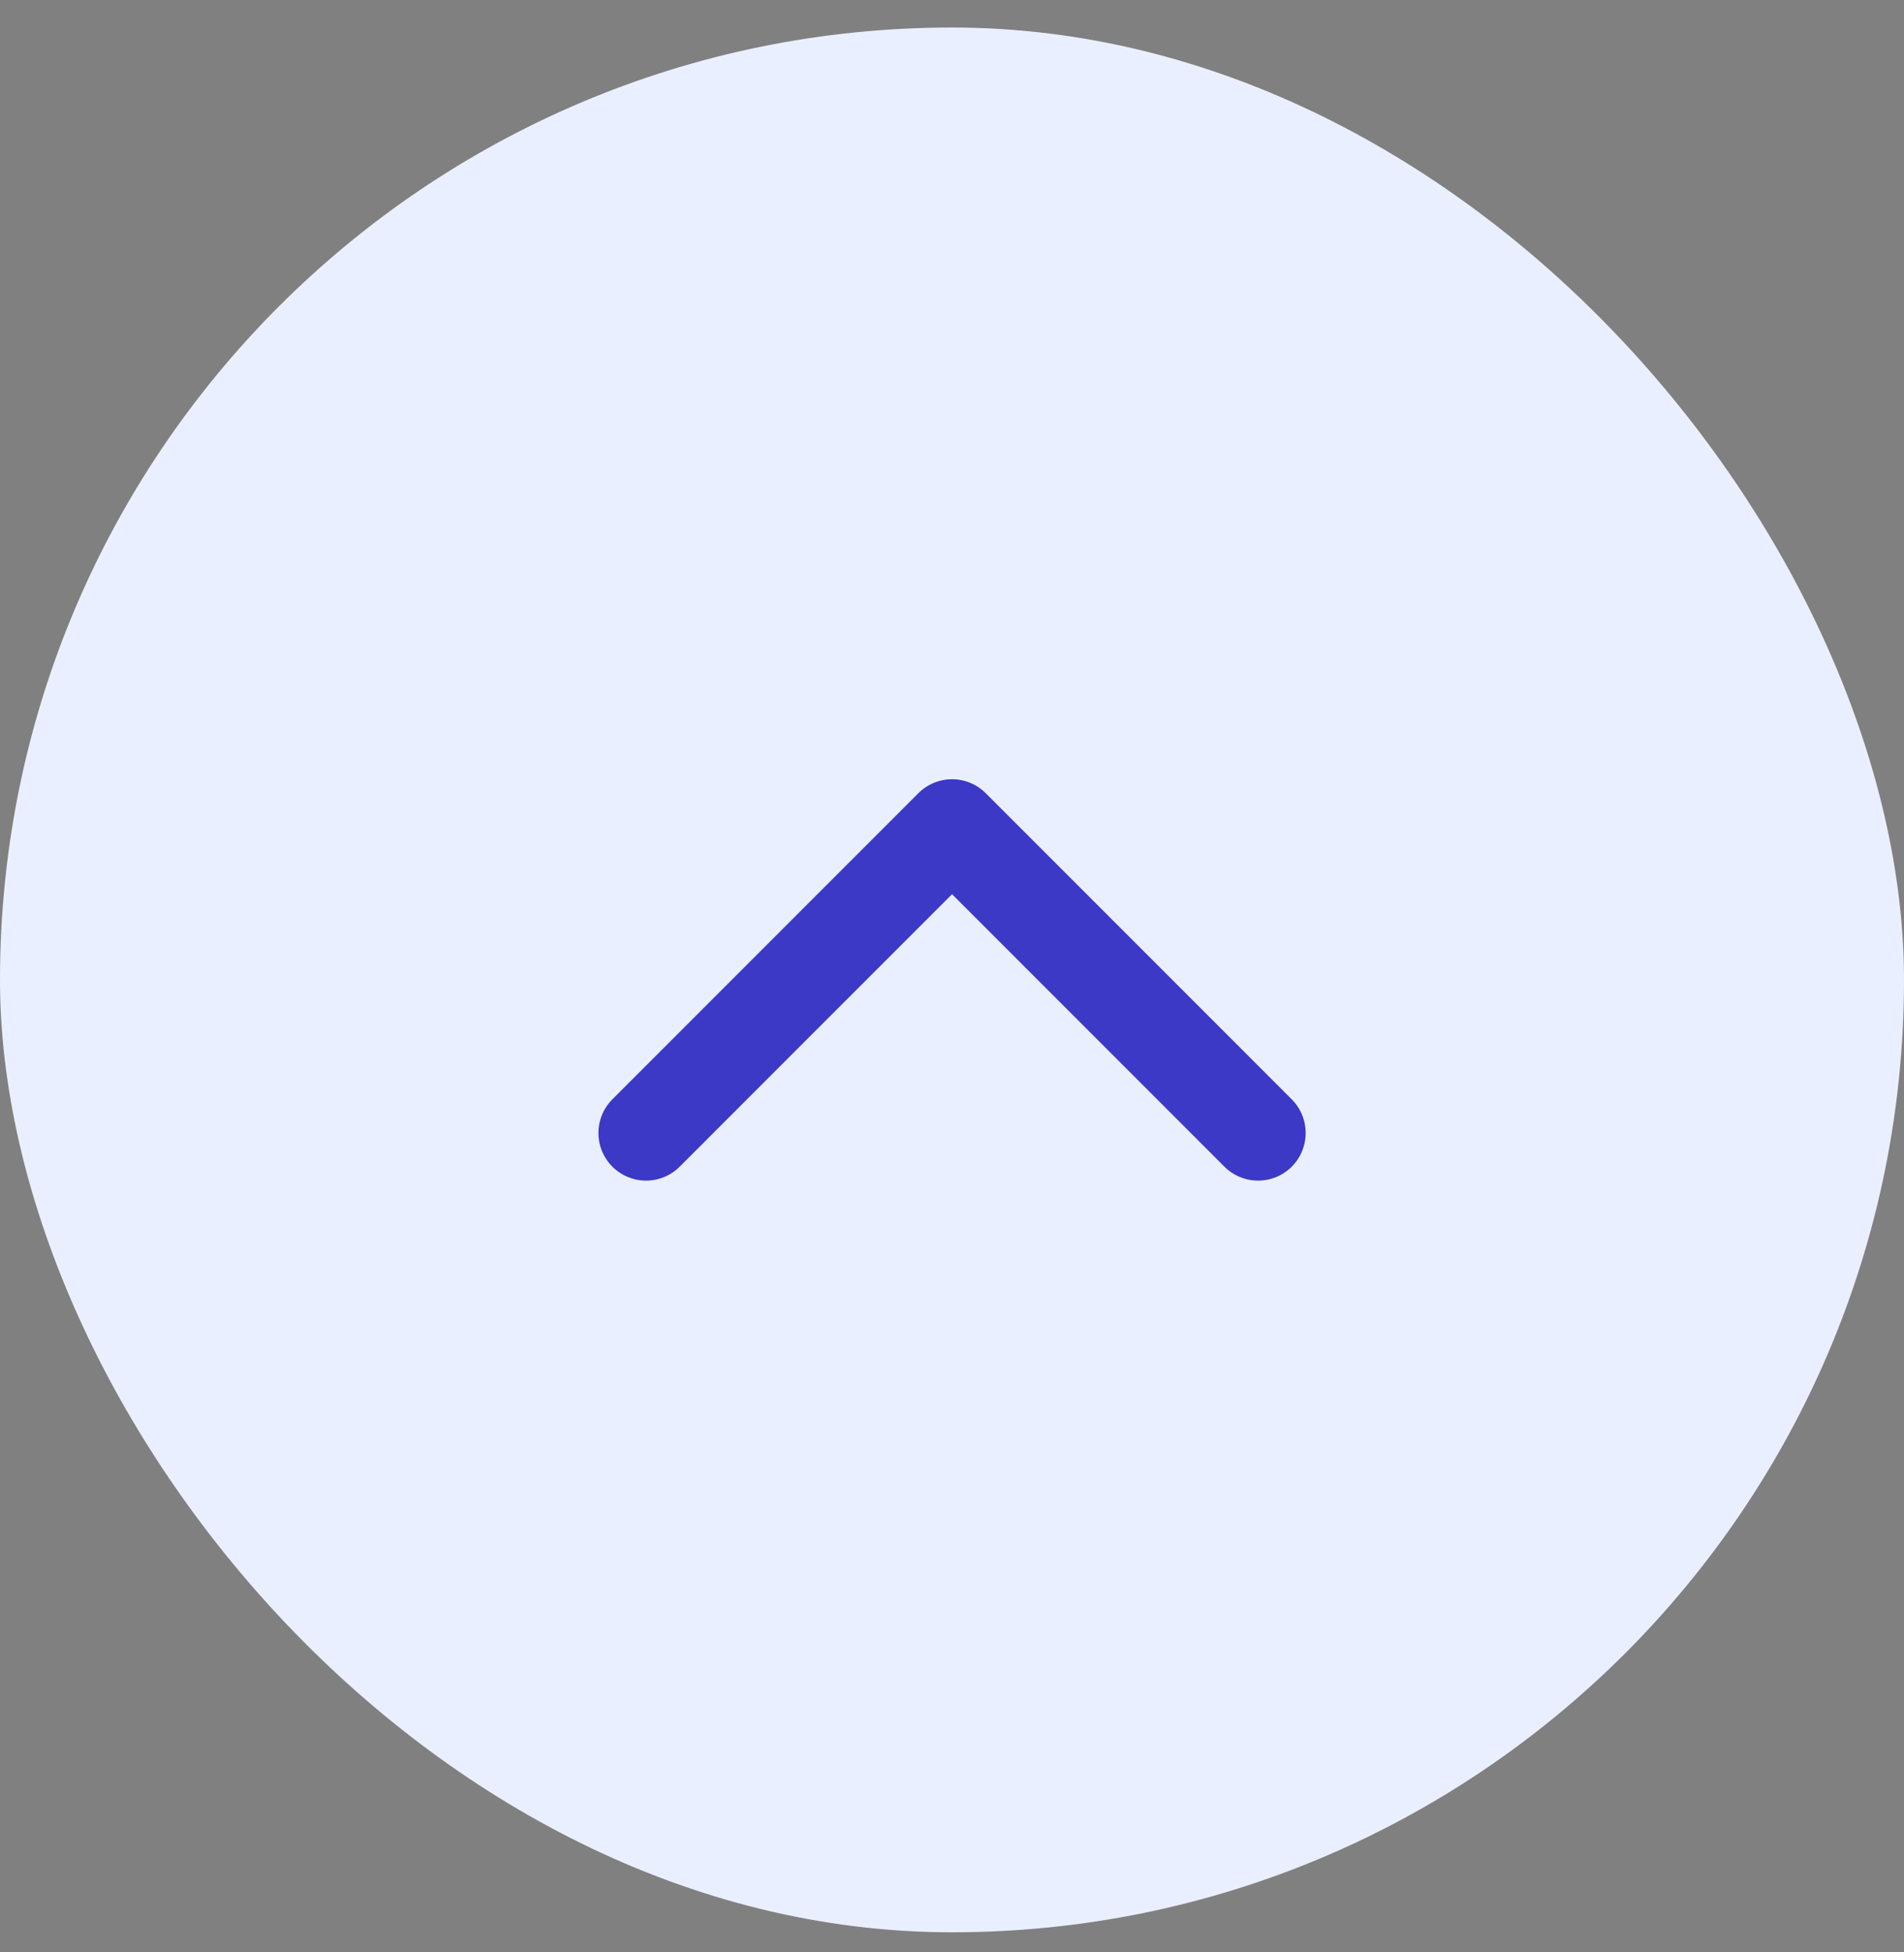 <svg width="40" height="41" viewBox="0 0 40 41" fill="none" xmlns="http://www.w3.org/2000/svg">
<rect x="0" y="0" width="40" height="41" fill="#808080" stroke="none"/>
<rect y="0.578" width="40" height="40" rx="20" fill="#EAEFFF"/>
<path d="M26.43 23.793L20.001 17.364L13.572 23.793" stroke="#3C39C6" stroke-width="2" stroke-linecap="round" stroke-linejoin="round"/>
</svg>
